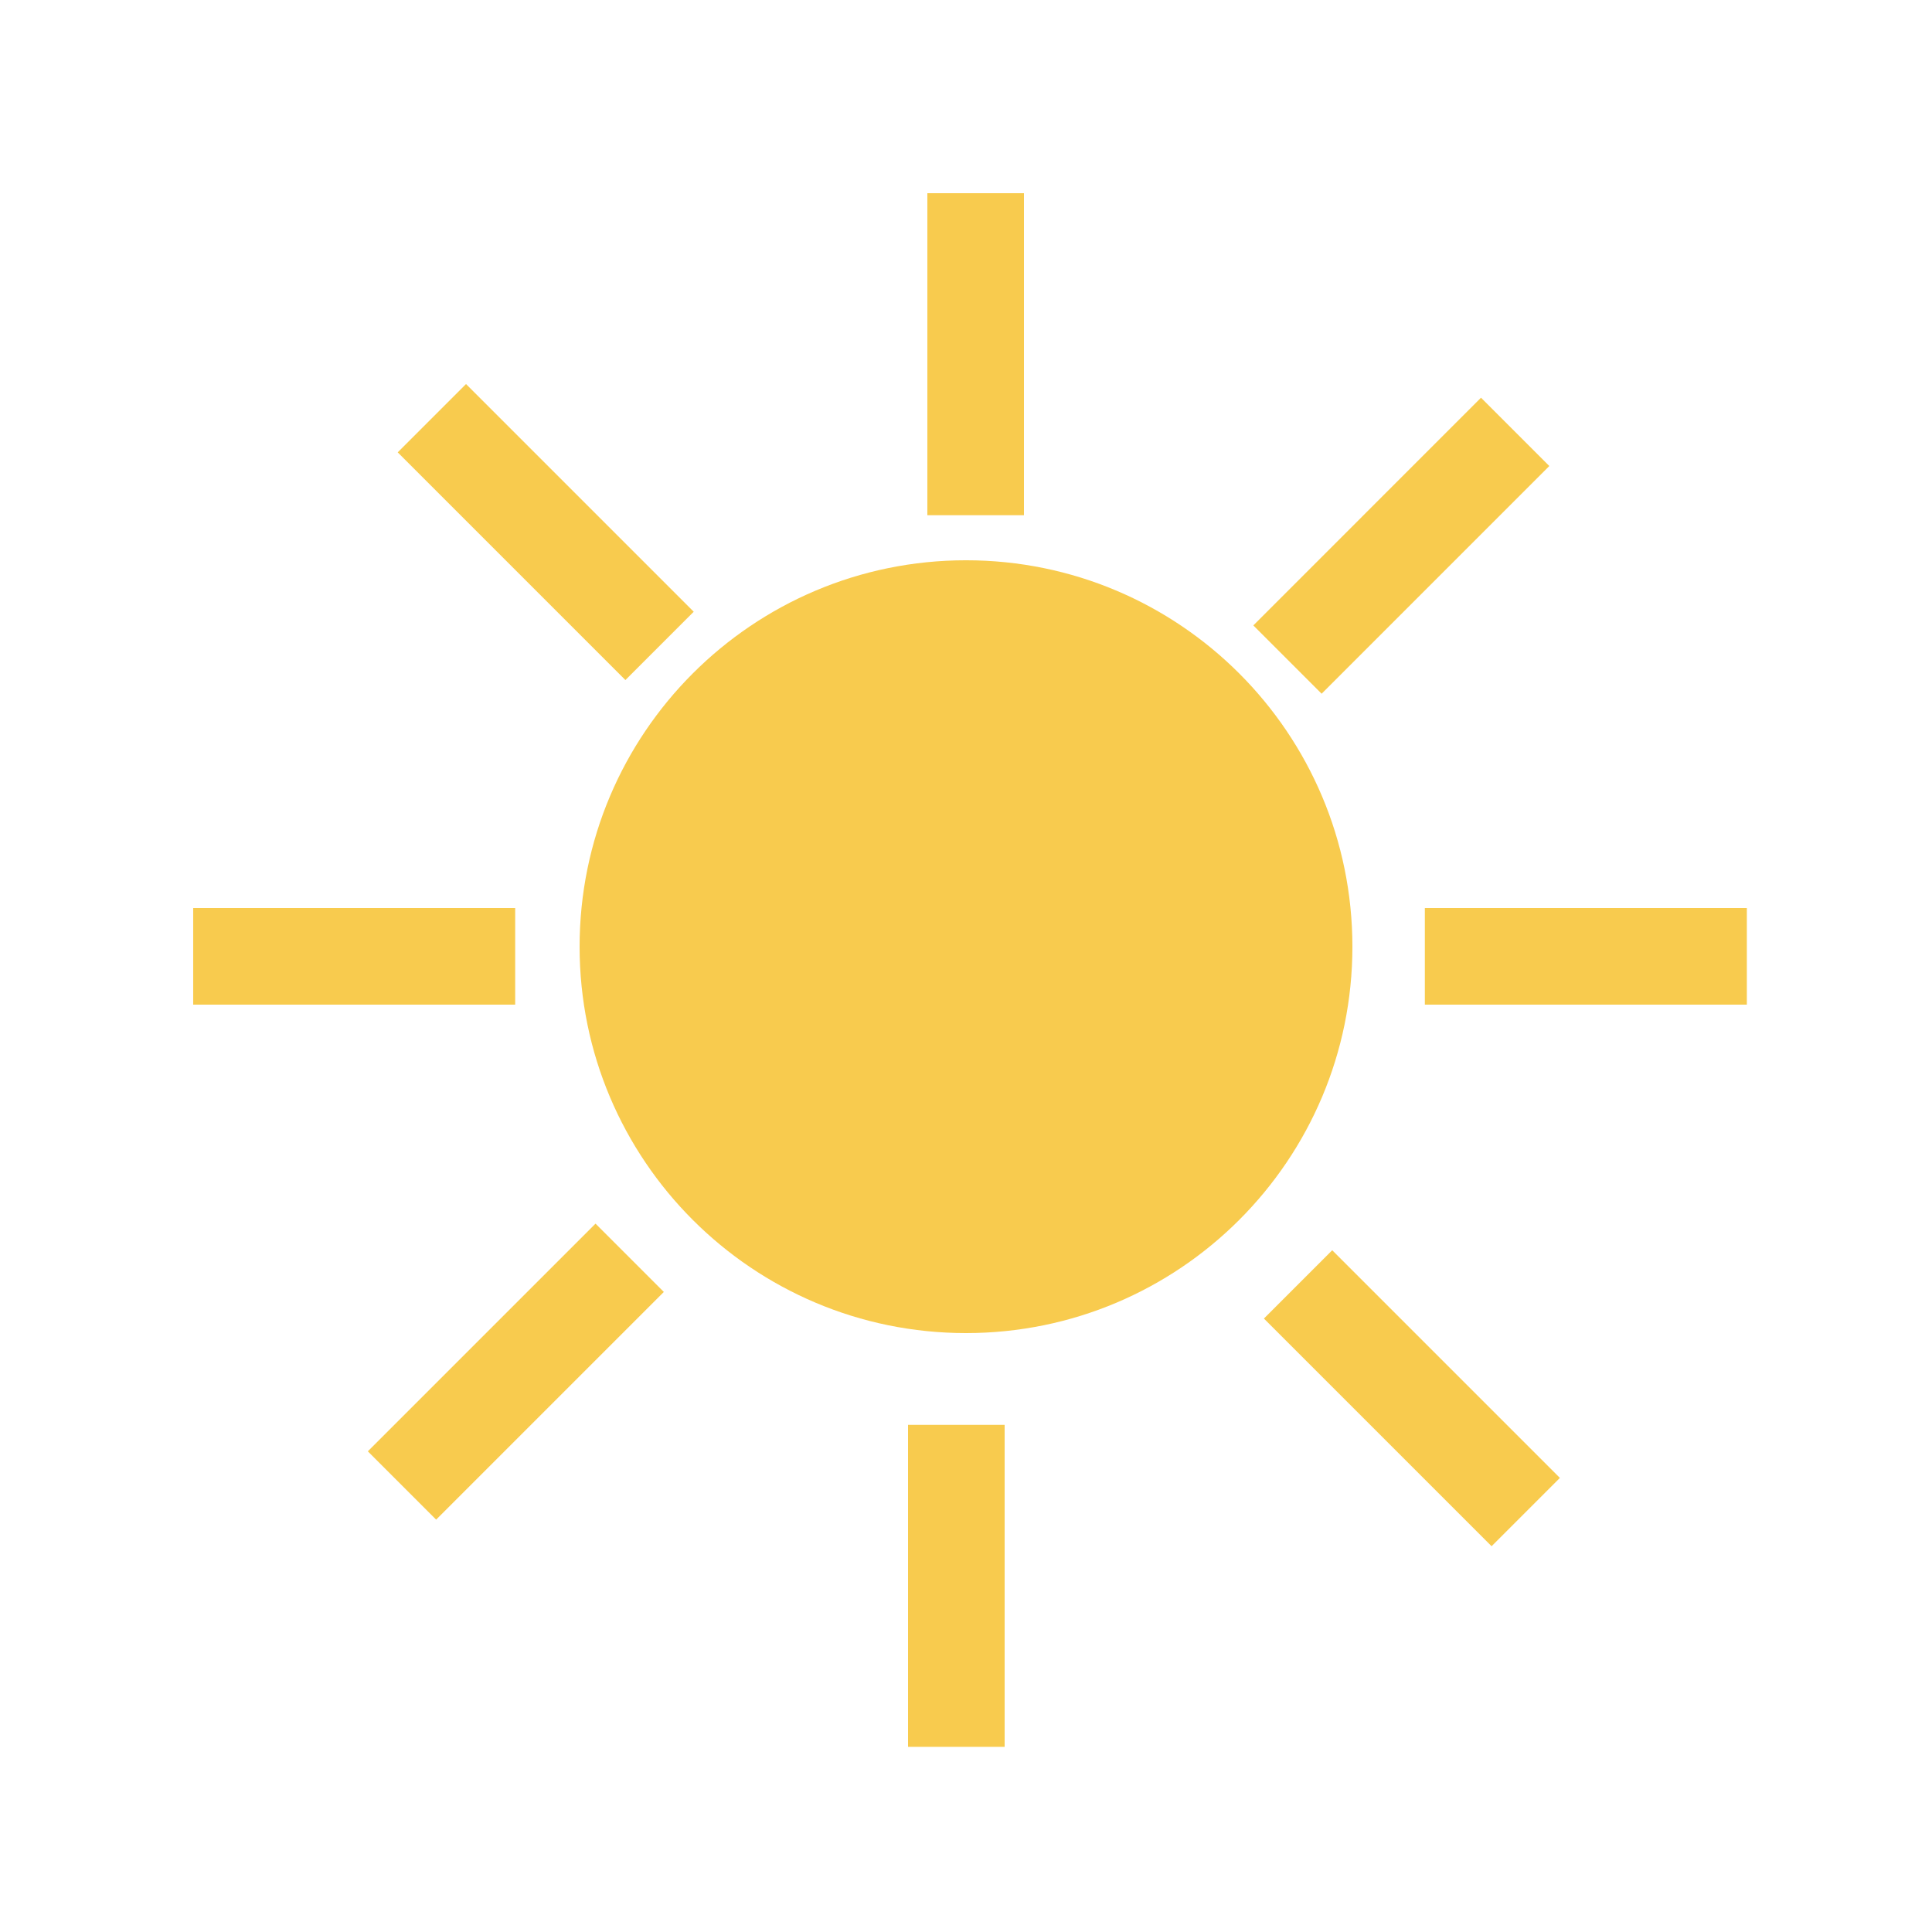 <svg width="200" height="200" viewBox="0 0 200 200" fill="none" xmlns="http://www.w3.org/2000/svg">
<path fill-rule="evenodd" clip-rule="evenodd" d="M96 53.333V20H106V53.333H96Z" fill="#F8CB4E"/>
<path fill-rule="evenodd" clip-rule="evenodd" d="M94 180.833V147.5H104V180.833H94Z" fill="#F8CB4E"/>
<path fill-rule="evenodd" clip-rule="evenodd" d="M64.742 70.399L41.172 46.828L48.243 39.757L71.813 63.327L64.742 70.399Z" fill="#F8CB4E"/>
<path fill-rule="evenodd" clip-rule="evenodd" d="M154.409 160.065L130.839 136.495L137.91 129.424L161.48 152.994L154.409 160.065Z" fill="#F8CB4E"/>
<path fill-rule="evenodd" clip-rule="evenodd" d="M129.744 64.742L153.314 41.171L160.385 48.242L136.815 71.813L129.744 64.742Z" fill="#F8CB4E"/>
<path fill-rule="evenodd" clip-rule="evenodd" d="M38.078 150.241L61.648 126.671L68.719 133.742L45.149 157.313L38.078 150.241Z" fill="#F8CB4E"/>
<path fill-rule="evenodd" clip-rule="evenodd" d="M180.833 104H147.5V94H180.833V104Z" fill="#F8CB4E"/>
<path fill-rule="evenodd" clip-rule="evenodd" d="M53.332 104H19.999V94H53.332V104Z" fill="#F8CB4E"/>
<path d="M140 97.999C140 120.091 122.092 138 100 138C77.909 138 60 120.091 60 97.999C60 75.908 77.909 57.999 100 57.999C122.092 57.999 140 75.908 140 97.999Z" fill="#F8CB4E"/>
</svg>
